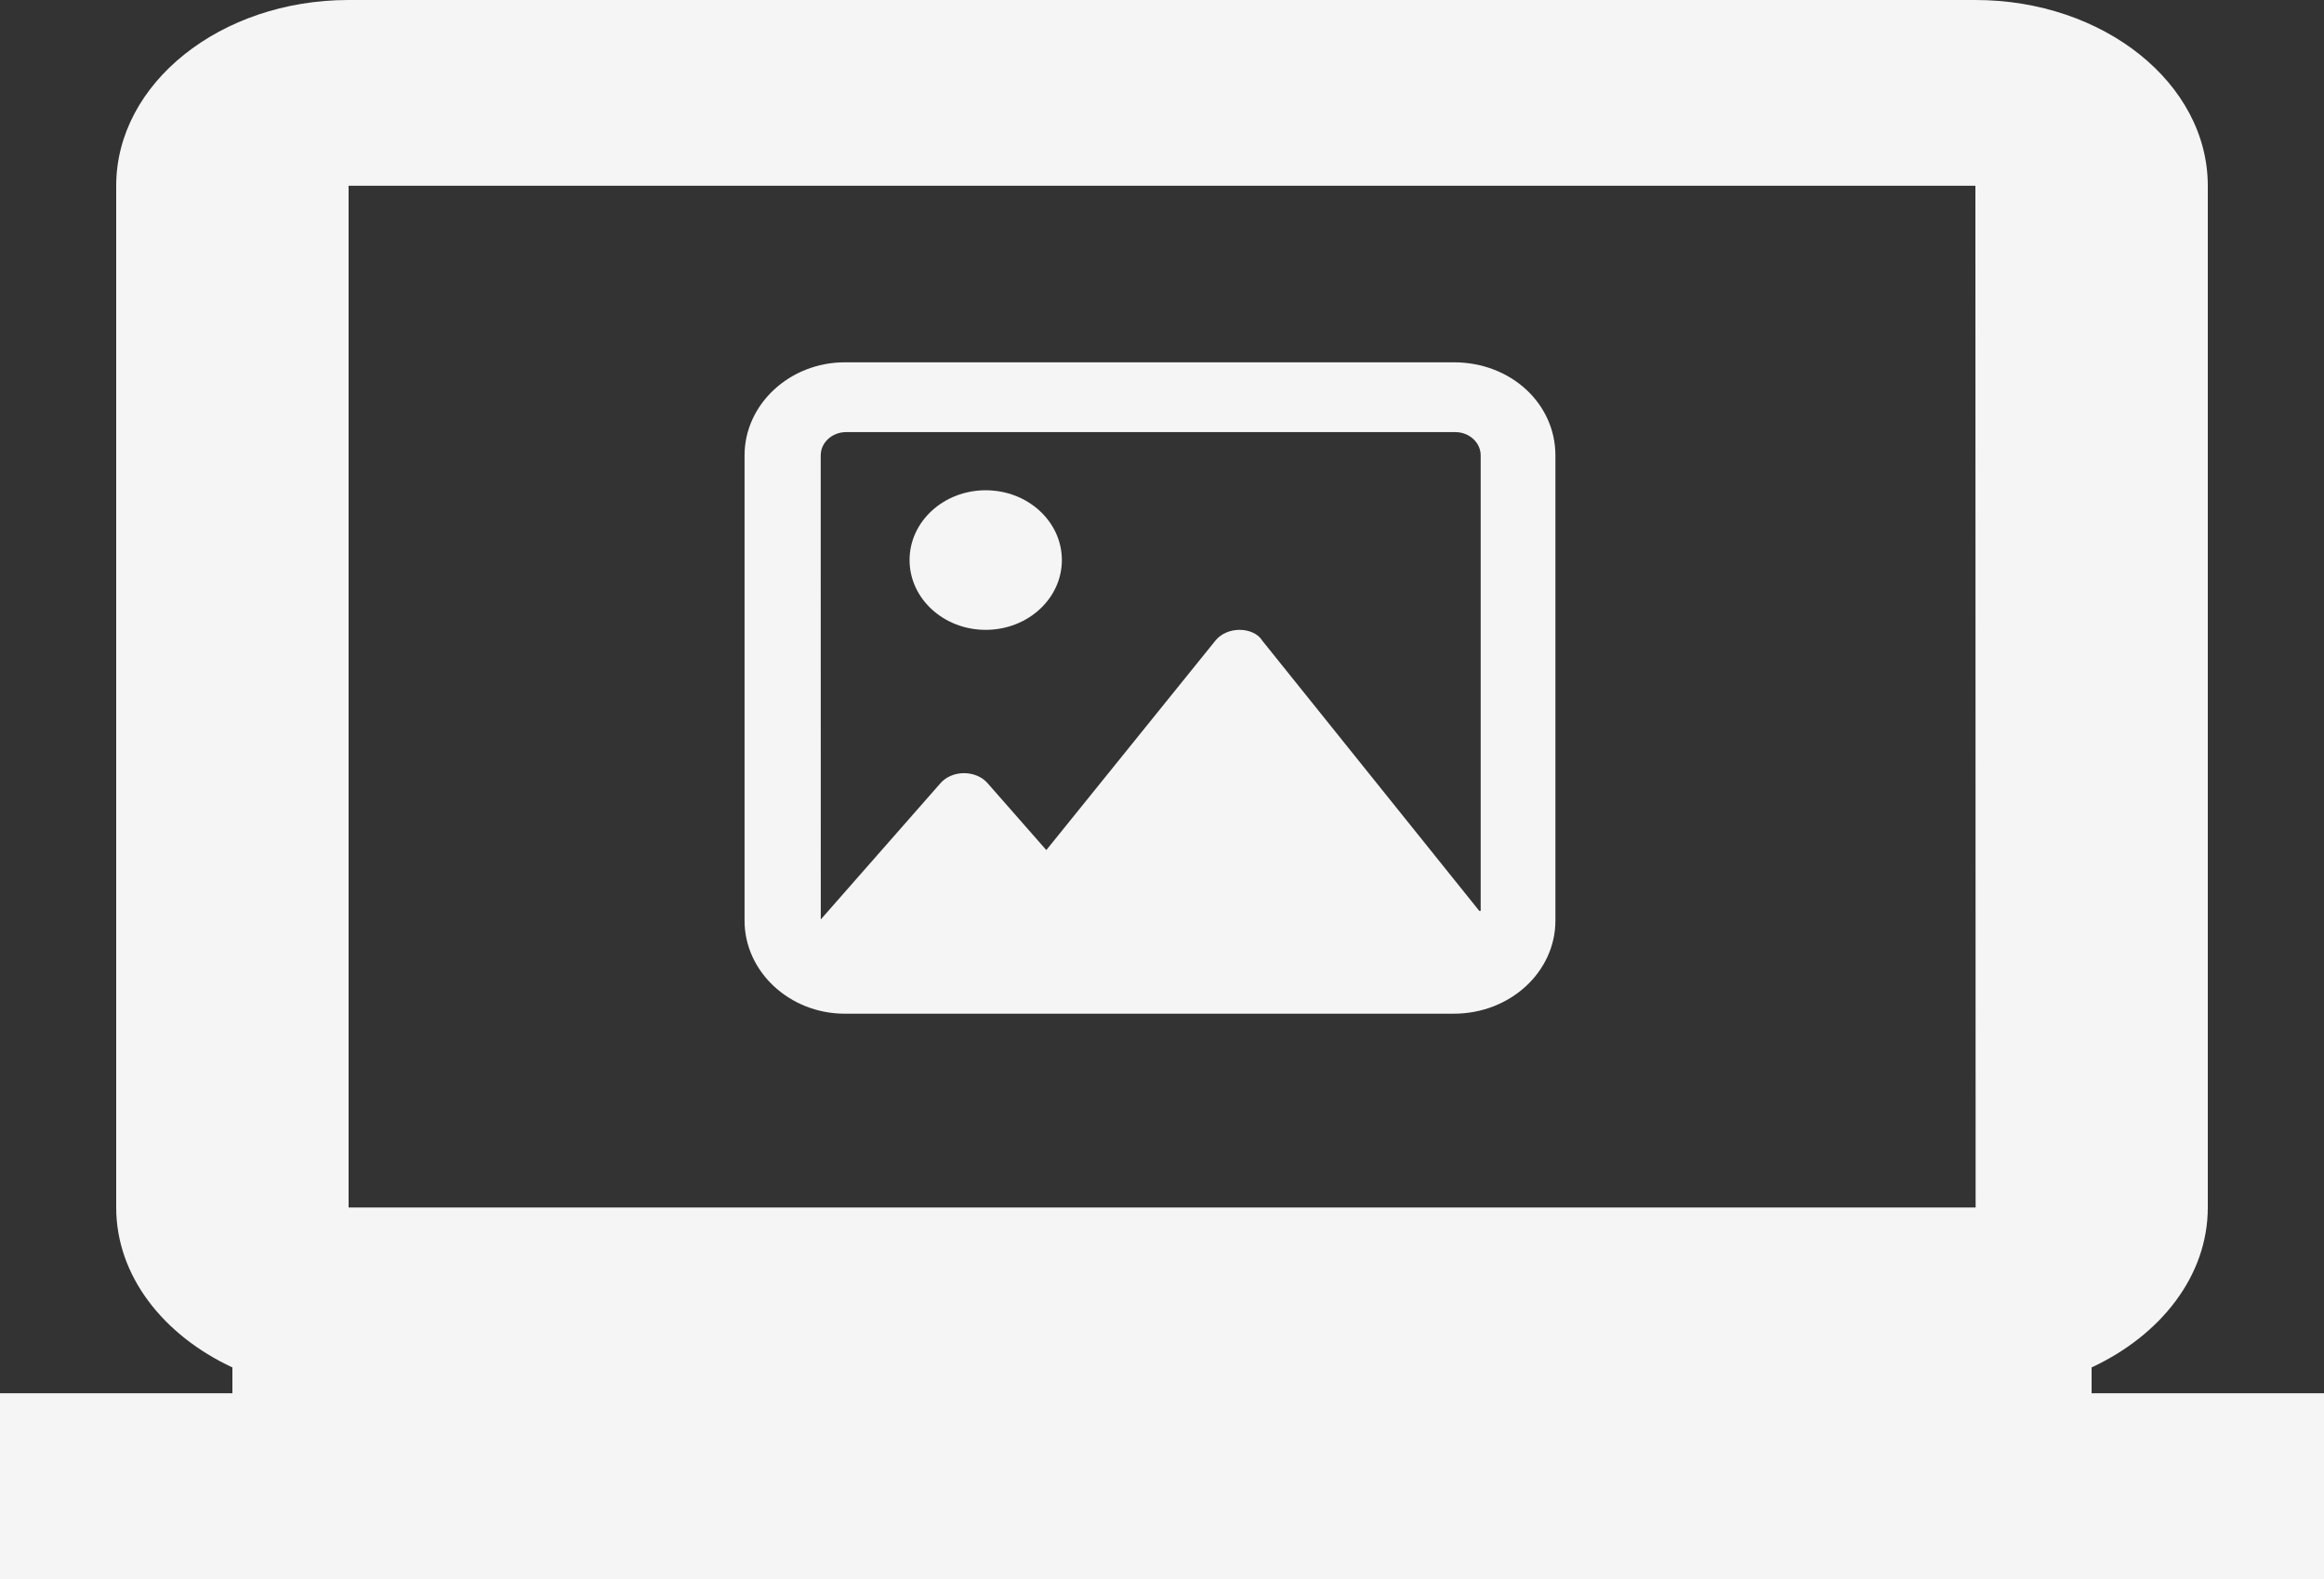 <svg width="103" height="70" viewBox="0 0 103 70" fill="none" xmlns="http://www.w3.org/2000/svg">
<rect x="0" y="0" width="103" height="70" fill="#333333" stroke="none"/>
<path d="M92.7 60.62C95.764 59.191 97.85 56.564 97.85 53.529V8.235C97.85 3.694 93.231 0 87.55 0H15.45C9.77 0 5.15 3.694 5.15 8.235V53.529C5.15 56.56 7.236 59.191 10.3 60.62V61.765H0V70H103V61.765H92.7V60.62ZM15.45 53.529V8.235H87.55L87.56 53.529H15.45Z" fill="#F5F5F5"/>
<g clip-path="url(#clip0_15_53)">
<path d="M43.687 21.734C41.823 21.734 40.312 23.119 40.312 24.828C40.312 26.537 41.823 27.922 43.687 27.922C45.551 27.922 47.062 26.537 47.062 24.828C47.062 23.119 45.551 21.734 43.687 21.734ZM64.437 16.062H37.437C35.014 16.062 32.999 17.909 32.999 20.188V40.812C32.999 43.091 35.014 44.938 37.436 44.938H64.436C66.922 44.938 68.936 43.091 68.936 40.812V20.188C68.937 17.909 66.982 16.062 64.437 16.062ZM65.562 40.381L55.943 28.399C55.767 28.102 55.366 27.922 54.937 27.922C54.508 27.922 54.106 28.1 53.868 28.398L46.373 37.685L43.765 34.714C43.523 34.438 43.137 34.275 42.726 34.275C42.316 34.275 41.93 34.438 41.687 34.714L36.377 40.76C36.377 40.758 36.377 40.762 36.377 40.76L36.374 20.188C36.374 19.619 36.879 19.156 37.499 19.156H64.499C65.12 19.156 65.624 19.619 65.624 20.188V40.381H65.562Z" fill="#F5F5F5"/>
</g>
<defs>
<clipPath id="clip0_15_53">
<rect width="36" height="33" fill="white" transform="translate(33 14)"/>
</clipPath>
</defs>
</svg>
